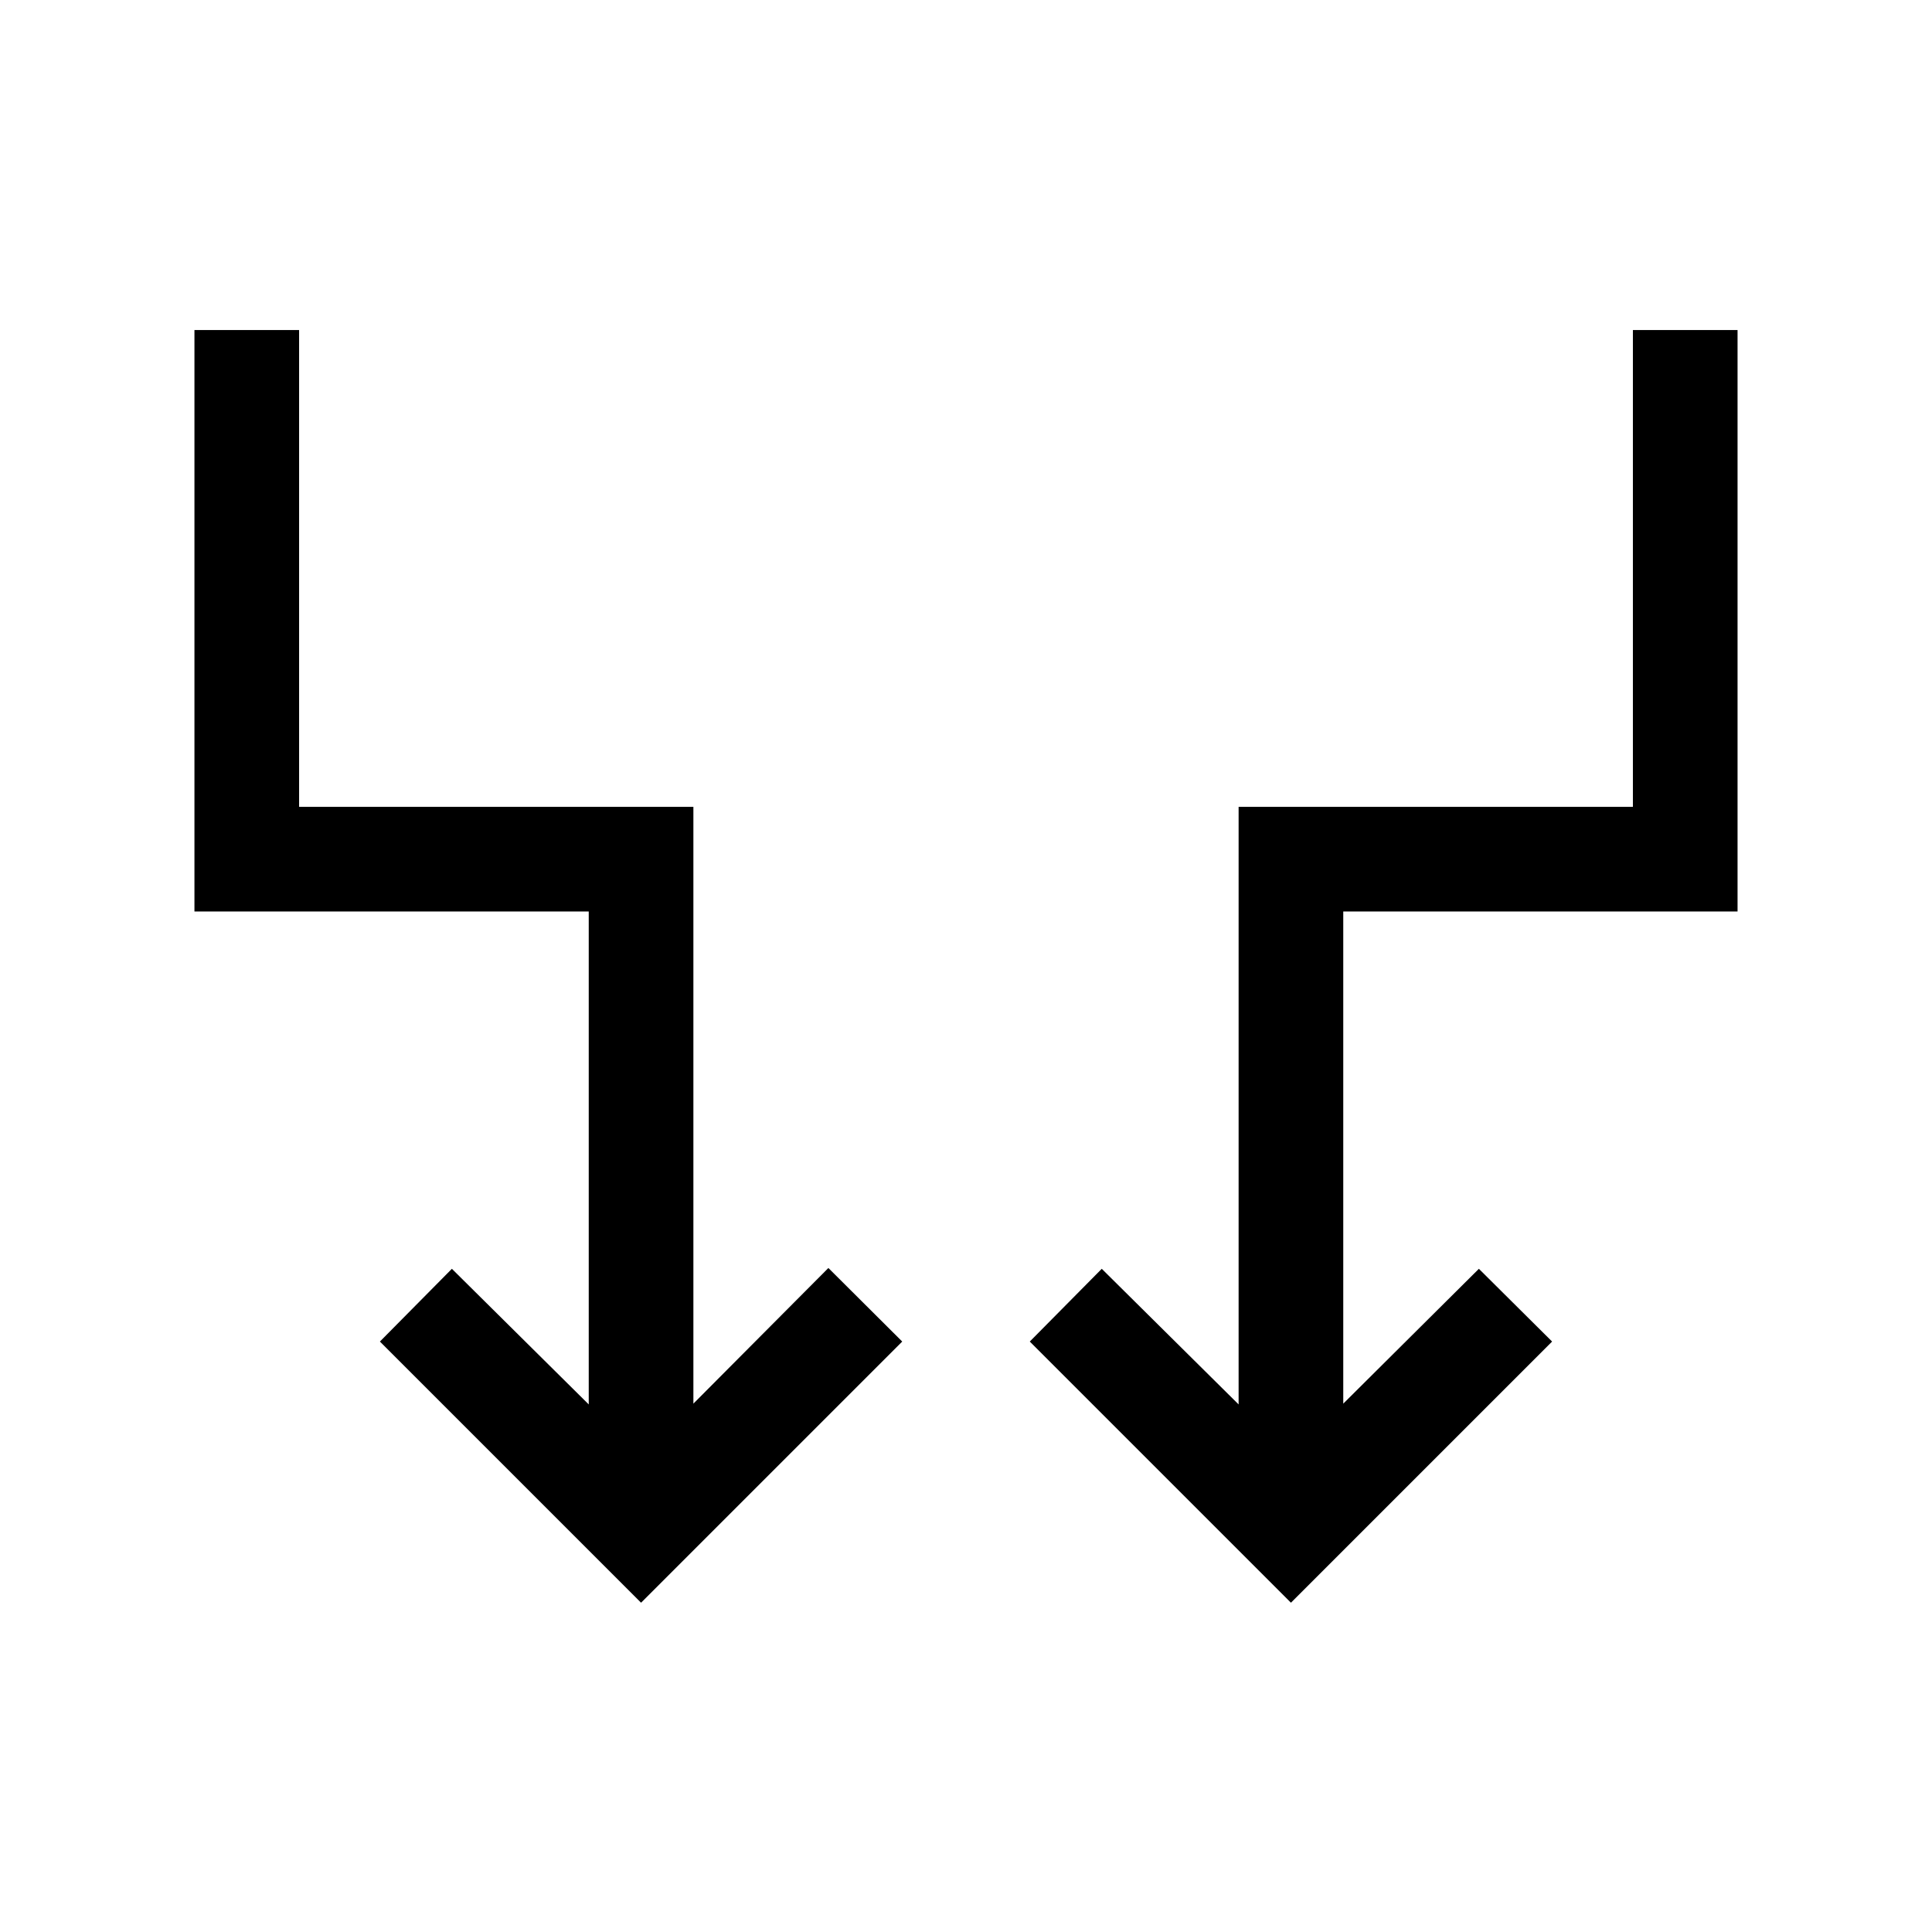 <svg xmlns="http://www.w3.org/2000/svg" height="20" viewBox="0 -960 960 960" width="20"><path d="M318.54-163.62 188.77-293.39l35.77-36.15 68 67.39v-244.93H96.62V-796h52v236.92h195.92v296.54l67.08-67.4 36.69 36.55-129.77 129.77Zm322.92 0L511.69-293.39l35.77-36.15 68 67.39v-296.93h195.92V-796h52v288.92H667.46v244.54l67.39-67 36.38 36.15-129.77 129.77Z"/></svg>